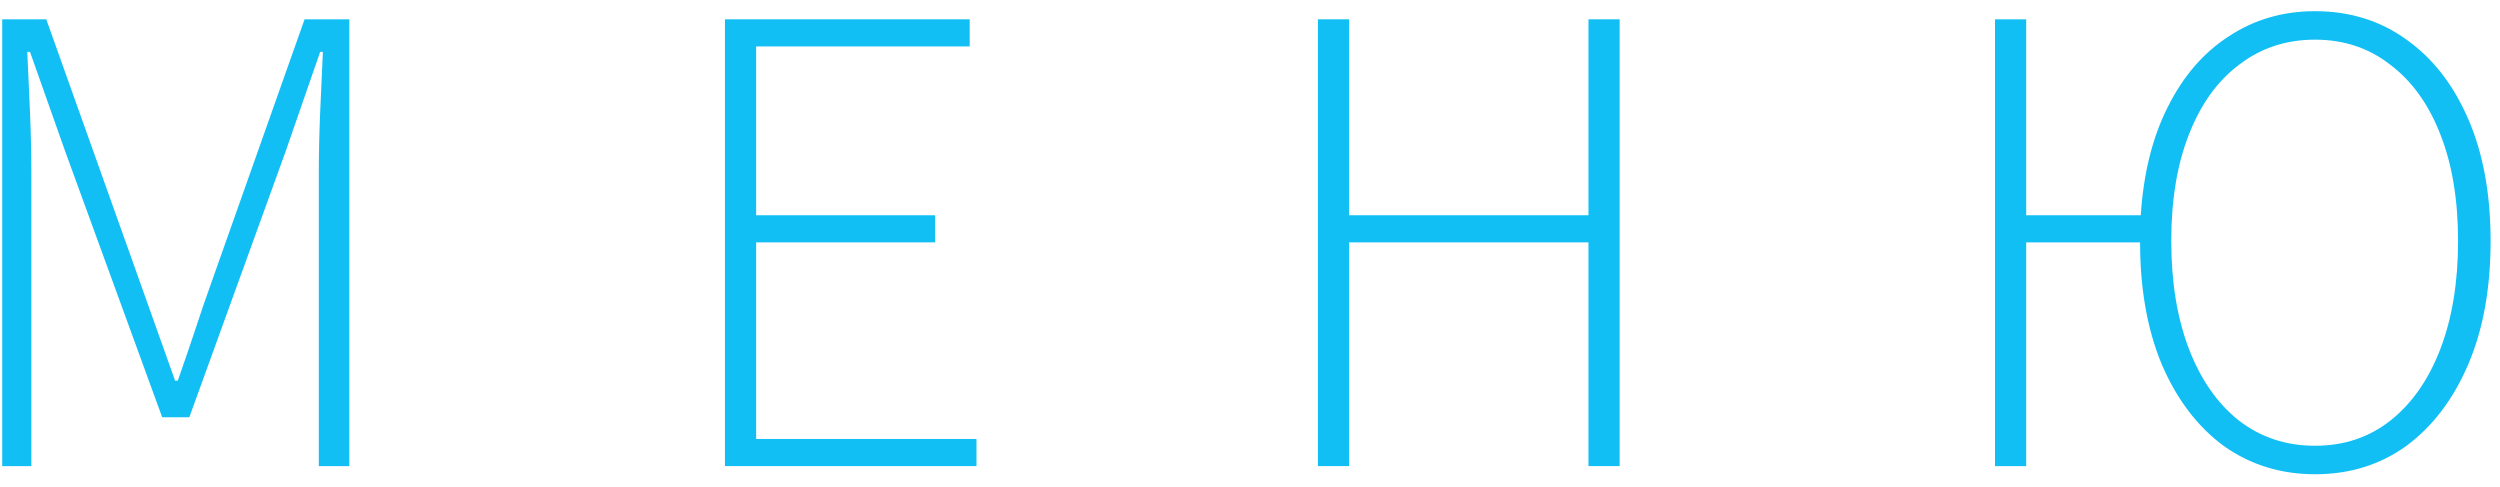 <svg width="118" height="23" viewBox="0 0 118 23" fill="none" xmlns="http://www.w3.org/2000/svg">
<path d="M0.104 22V0.912H2.184L6.6 13.296C6.877 14.064 7.155 14.843 7.432 15.632C7.709 16.4 7.987 17.179 8.264 17.968H8.392C8.669 17.179 8.936 16.4 9.192 15.632C9.448 14.843 9.715 14.064 9.992 13.296L14.376 0.912H16.488V22H15.048V8.144C15.048 7.269 15.069 6.32 15.112 5.296C15.155 4.272 15.197 3.323 15.24 2.448H15.112L13.48 7.152L8.936 19.696H7.656L3.08 7.152L1.416 2.448H1.288C1.331 3.323 1.373 4.272 1.416 5.296C1.459 6.32 1.48 7.269 1.48 8.144V22H0.104Z" fill="#11BFF5"/>
<path d="M34.218 22V0.912H45.77V2.192H35.69V10.16H44.138V11.44H35.69V20.72H46.09V22H34.218Z" fill="#11BFF5"/>
<path d="M62.206 22V0.912H63.678V10.16H74.975V0.912H76.447V22H74.975V11.44H63.678V22H62.206Z" fill="#11BFF5"/>
<path d="M109.268 21.04C110.633 21.04 111.817 20.645 112.82 19.856C113.844 19.045 114.633 17.915 115.188 16.464C115.743 15.013 116.02 13.317 116.02 11.376C116.02 9.435 115.743 7.76 115.188 6.352C114.633 4.923 113.844 3.824 112.82 3.056C111.817 2.267 110.633 1.872 109.268 1.872C107.903 1.872 106.708 2.267 105.684 3.056C104.66 3.824 103.871 4.923 103.316 6.352C102.761 7.76 102.484 9.435 102.484 11.376C102.484 13.317 102.761 15.013 103.316 16.464C103.871 17.915 104.66 19.045 105.684 19.856C106.708 20.645 107.903 21.04 109.268 21.04ZM109.268 22.384C107.647 22.384 106.207 21.936 104.948 21.04C103.711 20.123 102.74 18.843 102.036 17.2C101.353 15.557 101.012 13.637 101.012 11.44H95.636V22H94.164V0.912H95.636V10.16H101.044C101.172 8.176 101.599 6.469 102.324 5.04C103.049 3.589 104.009 2.48 105.204 1.712C106.399 0.923 107.753 0.528 109.268 0.528C110.911 0.528 112.351 0.976 113.588 1.872C114.825 2.747 115.796 3.995 116.5 5.616C117.204 7.237 117.556 9.157 117.556 11.376C117.556 13.616 117.204 15.557 116.5 17.2C115.796 18.843 114.825 20.123 113.588 21.04C112.351 21.936 110.911 22.384 109.268 22.384Z" fill="#11BFF5"/>
</svg>
